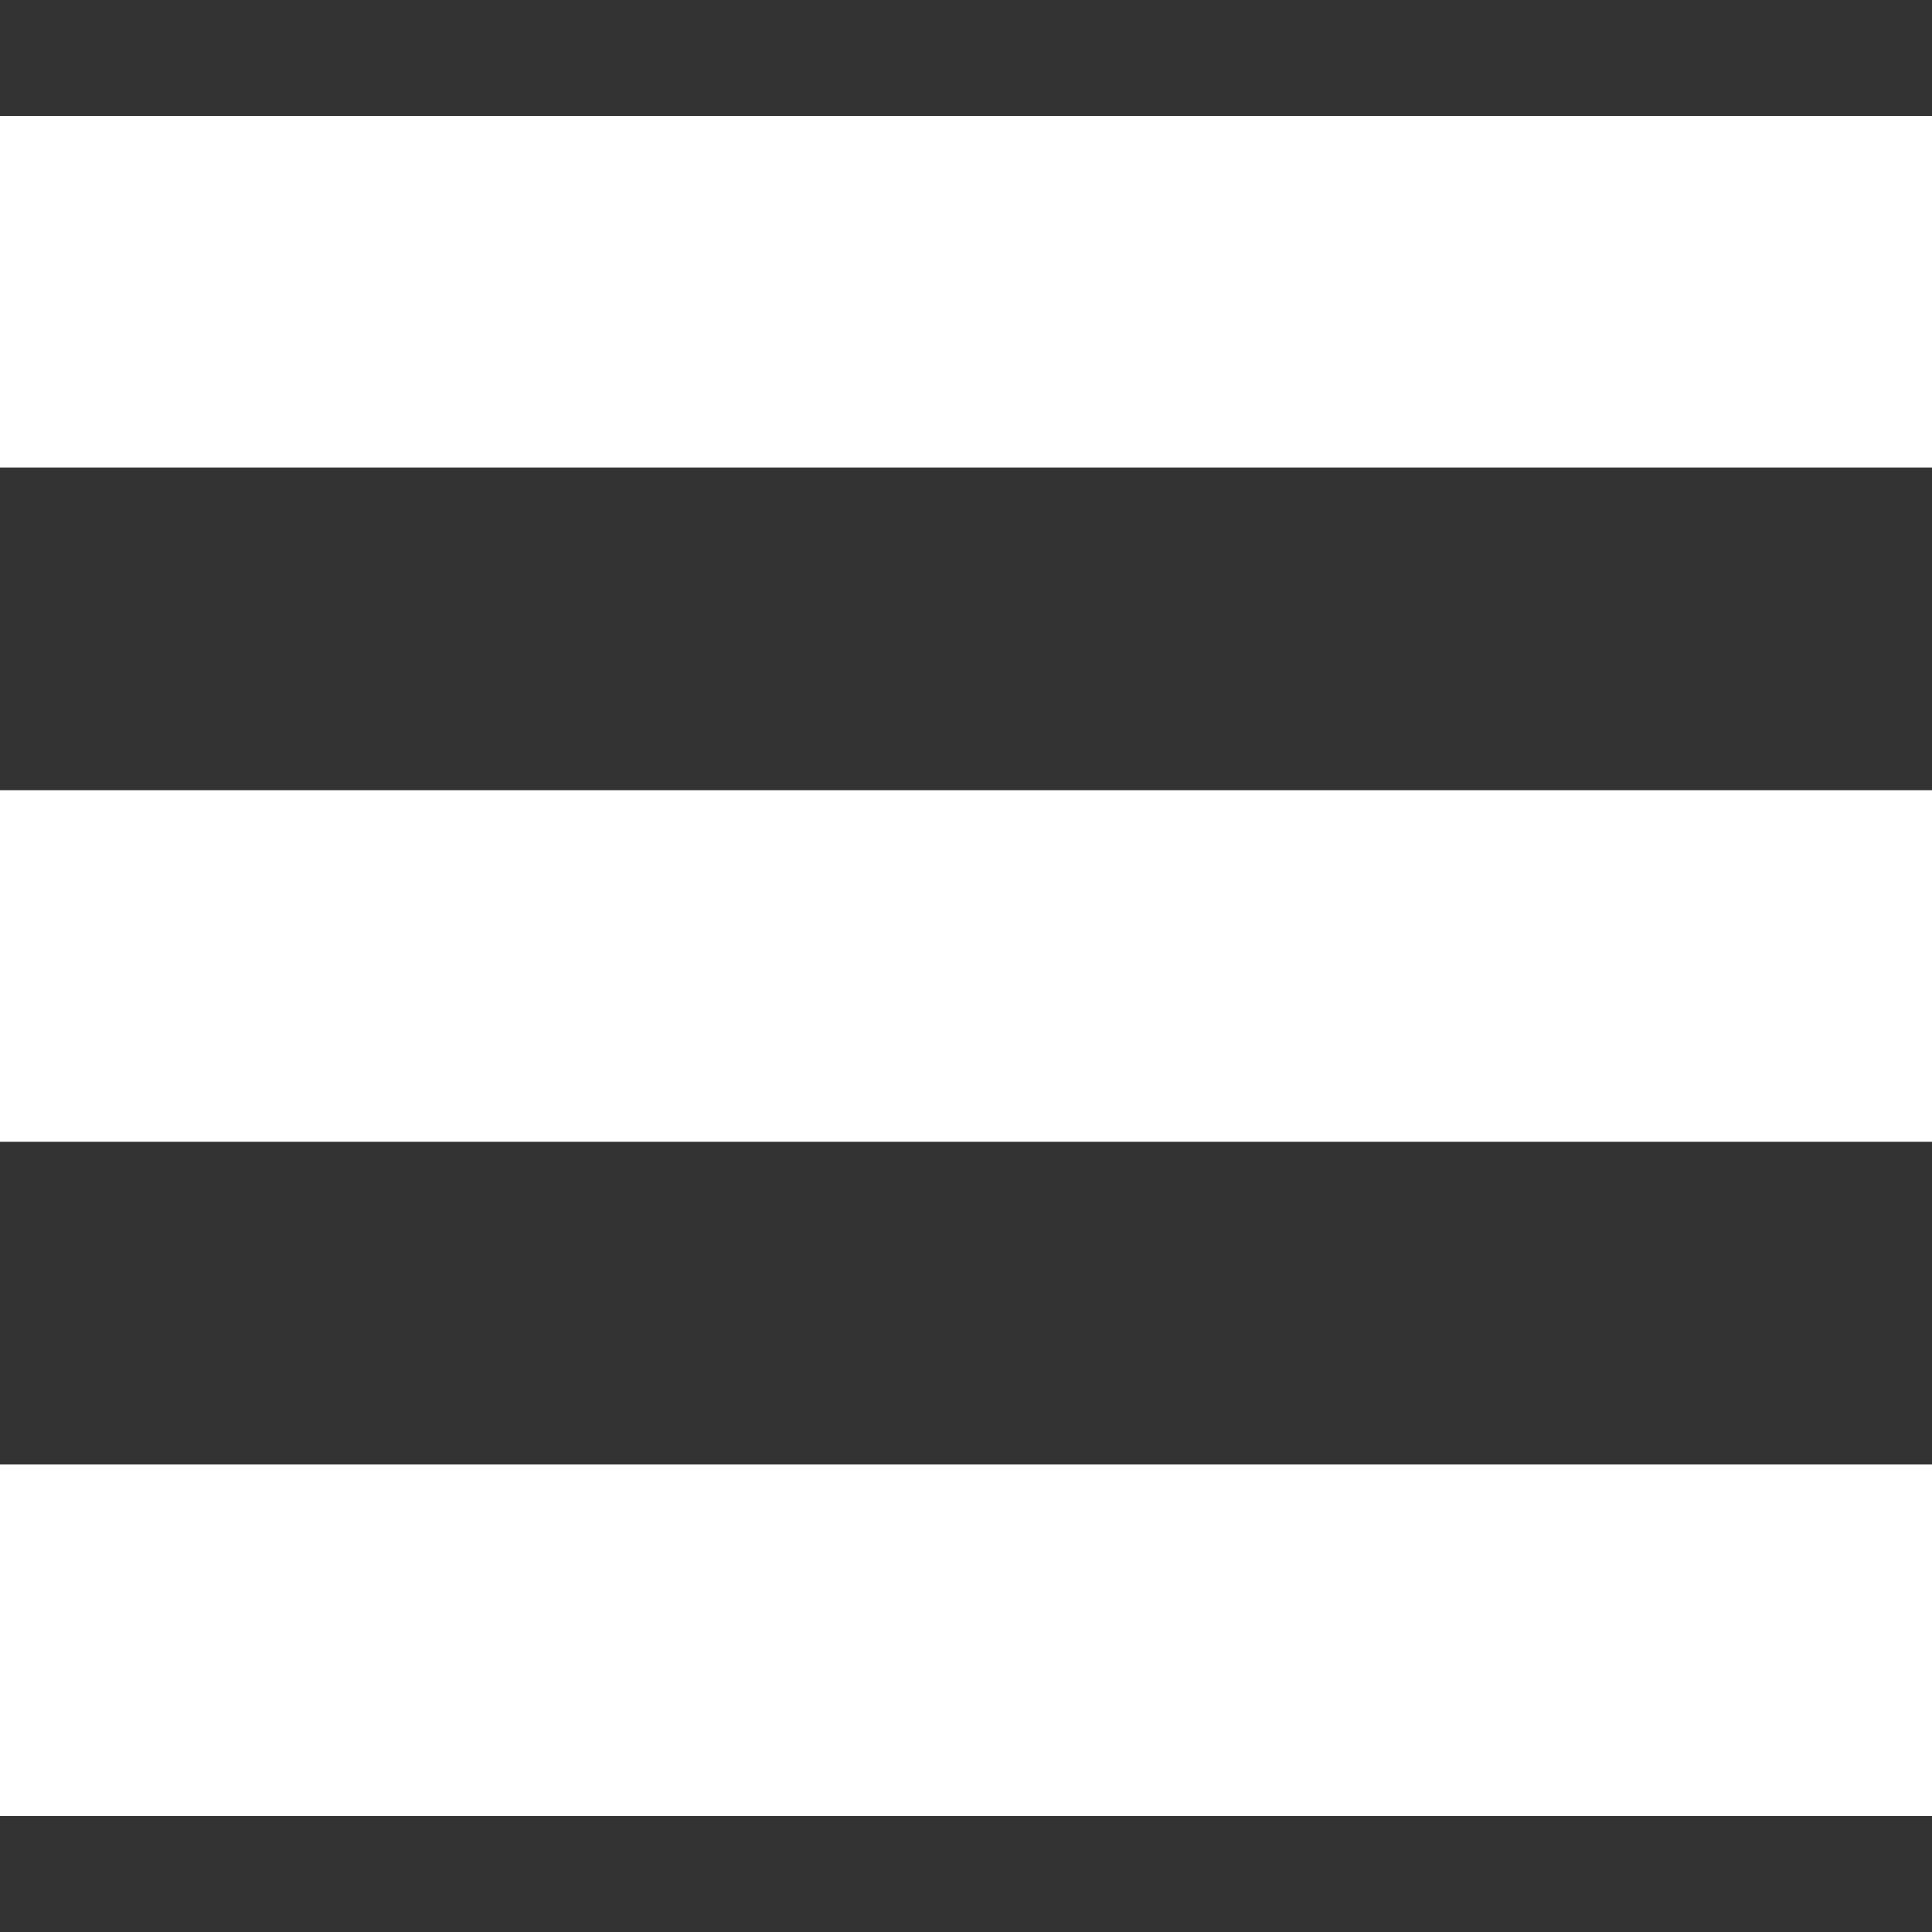 <svg version="1.1" xmlns="http://www.w3.org/2000/svg" xmlns:xlink="http://www.w3.org/1999/xlink" preserveAspectRatio="xMidYMid meet" viewBox="0 0 100 100" width="100%" height="100%"><rect x="0" y="0" width="100" height="100" fill="#333333" stroke="none"/><defs><path d="M0 6L100 6L100 24.2L0 24.2L0 6Z" id="ayYI9Fbx9"></path><path d="M0 75.8L100 75.8L100 94L0 94L0 75.8Z" id="a7vhmFOLkP"></path><path d="M0 40.9L100 40.9L100 59.1L0 59.1L0 40.9Z" id="g2gRm1k1cg"></path></defs><g><g><g><use xlink:href="#ayYI9Fbx9" opacity="1" fill="#ffffff" fill-opacity="1"></use></g><g><use xlink:href="#a7vhmFOLkP" opacity="1" fill="#ffffff" fill-opacity="1"></use></g><g><use xlink:href="#g2gRm1k1cg" opacity="1" fill="#ffffff" fill-opacity="1"></use></g></g></g></svg>